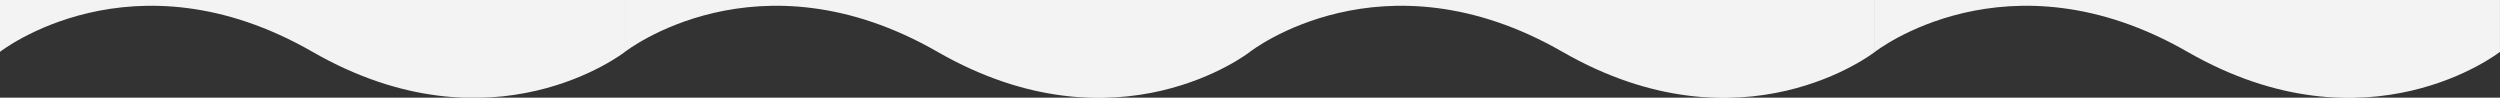 <svg xmlns="http://www.w3.org/2000/svg" width="1280" height="50" version="1.1" viewBox="0 0 338.67 13.229"><rect x="0" y="0" width="338.67" height="13.229" fill="#333333" stroke="none"/><g fill="#f3f3f3"><path d="m-6.6667e-7 290.79s17.892-14.038 42.333 0c24.441 14.038 42.333 0 42.333 0v-7.019h-84.667z" transform="translate(0 -283.77)"/><path d="m84.667 290.79s17.892-14.038 42.333 0c24.441 14.038 42.333 0 42.333 0v-7.019h-84.667z" transform="translate(0 -283.77)"/><path d="m169.33 290.79s17.892-14.038 42.333 0c24.441 14.038 42.333 0 42.333 0v-7.019h-84.667z" transform="translate(0 -283.77)"/><path d="m254 290.79s17.892-14.038 42.333 0c24.441 14.038 42.333 0 42.333 0v-7.019h-84.667z" transform="translate(0 -283.77)"/></g></svg>